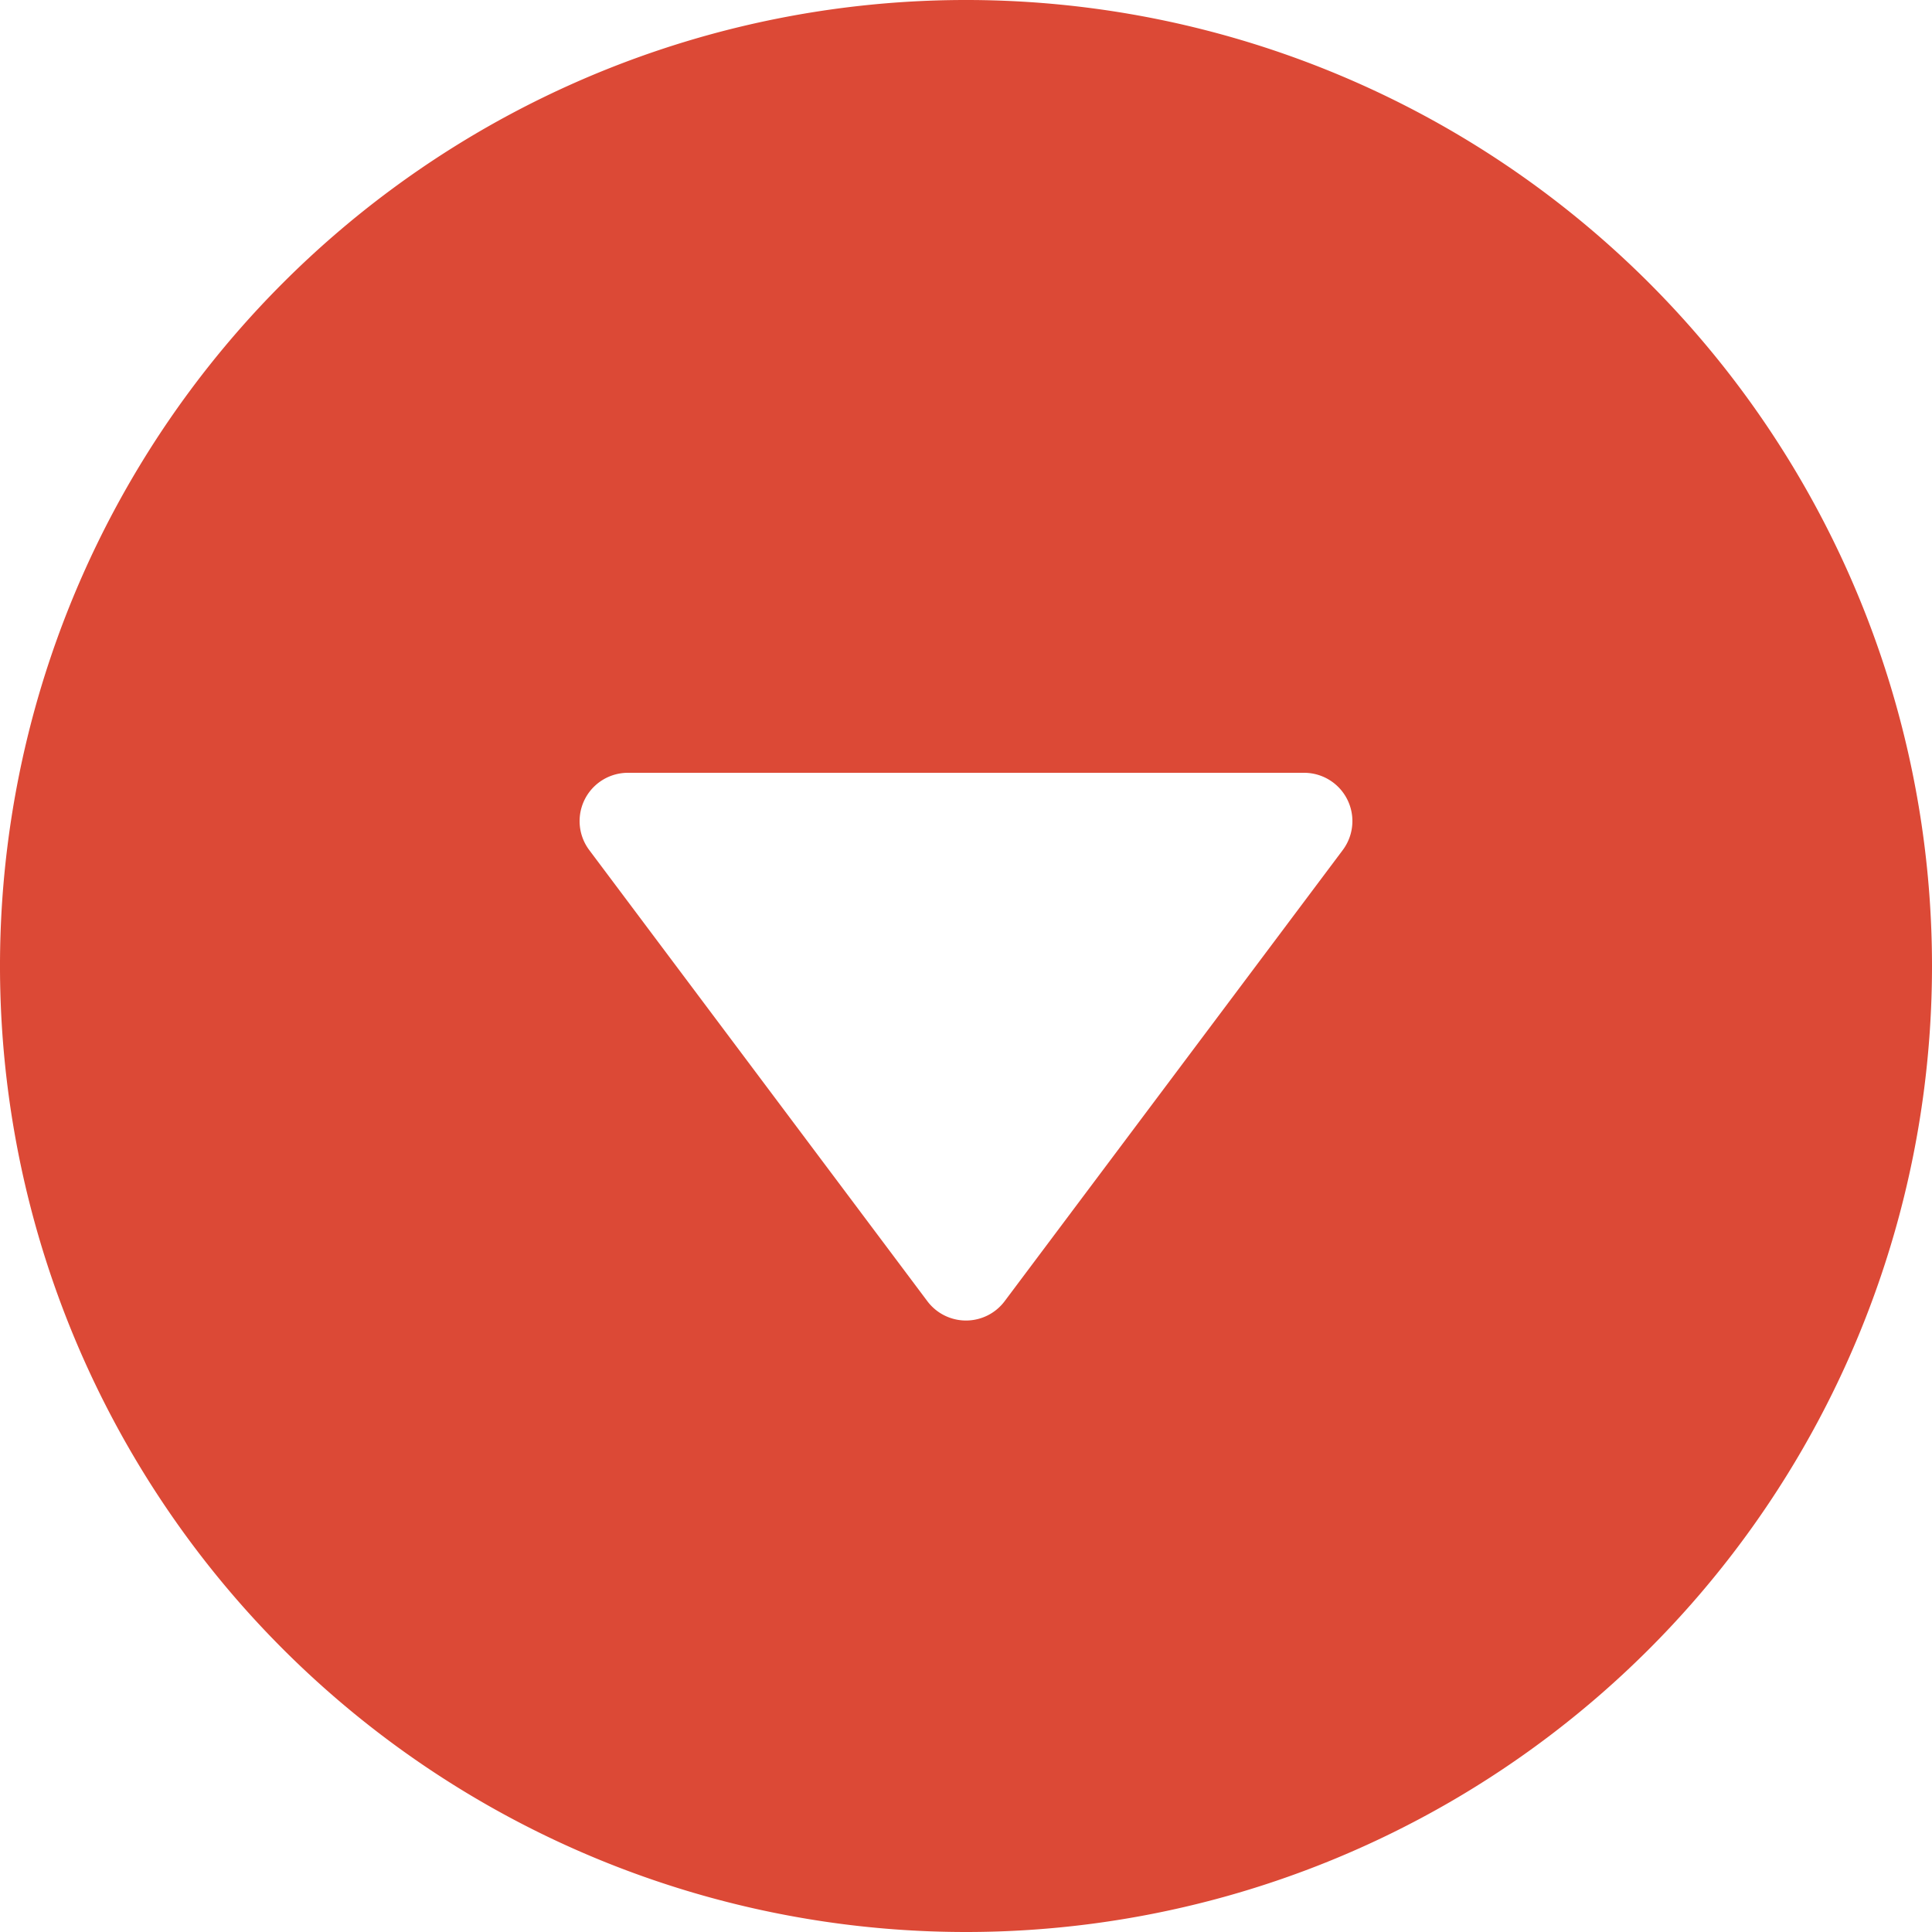<svg xmlns="http://www.w3.org/2000/svg" width="20" height="20" viewBox="0 0 20 20"><path d="M10,0A10,10,0,1,0,20,10,10,10,0,0,0,10,0ZM8,13.5v-7a.5.5,0,0,1,.8-.4l4.67,3.5a.5.5,0,0,1,0,.8L8.8,13.9A.5.5,0,0,1,8,13.5Z" transform="translate(20) rotate(90)" fill="#dc4936"/></svg>